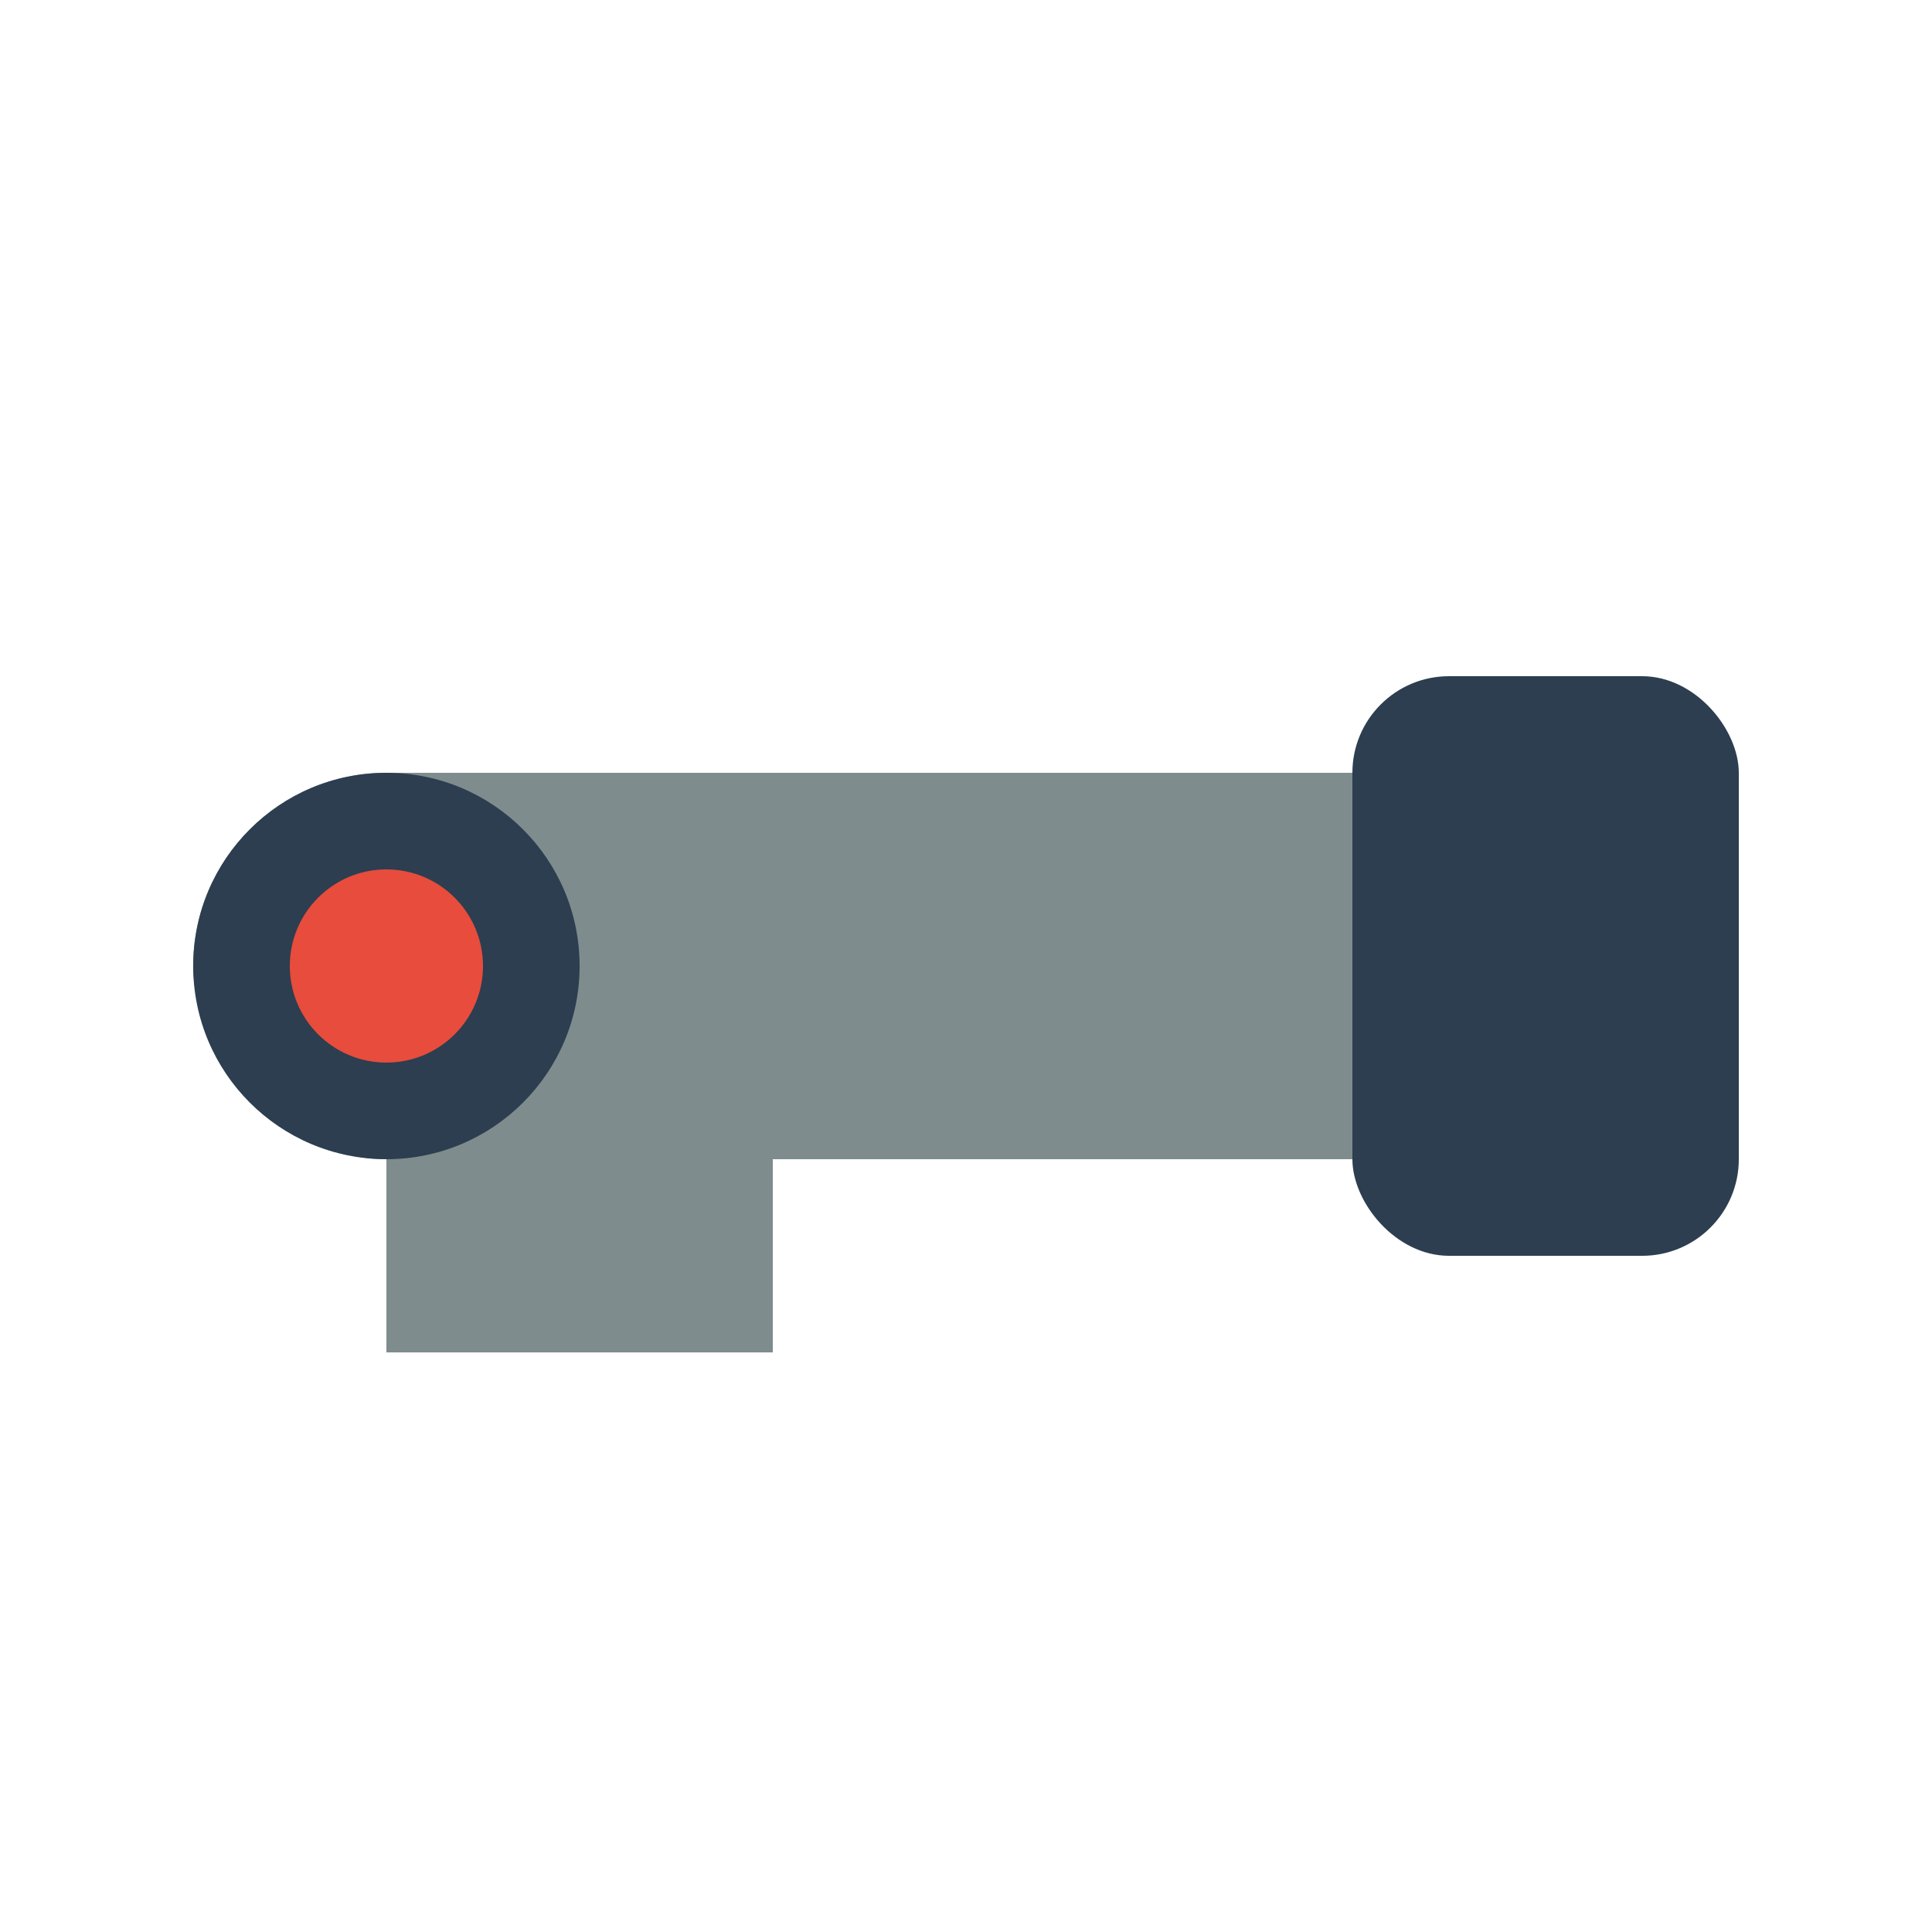 <?xml version="1.0" encoding="UTF-8"?>
<svg width="100px" height="100px" viewBox="0 0 100 100" version="1.1" xmlns="http://www.w3.org/2000/svg">
    <rect x="10" y="40" width="80" height="20" rx="10" ry="10" fill="#7F8C8D"/>
    <rect x="70" y="35" width="20" height="30" rx="5" ry="5" fill="#2C3E50"/>
    <rect x="20" y="60" width="20" height="10" fill="#7F8C8D"/>
    <circle cx="20" cy="50" r="10" fill="#2C3E50"/>
    <circle cx="20" cy="50" r="5" fill="#E74C3C"/>
</svg>
